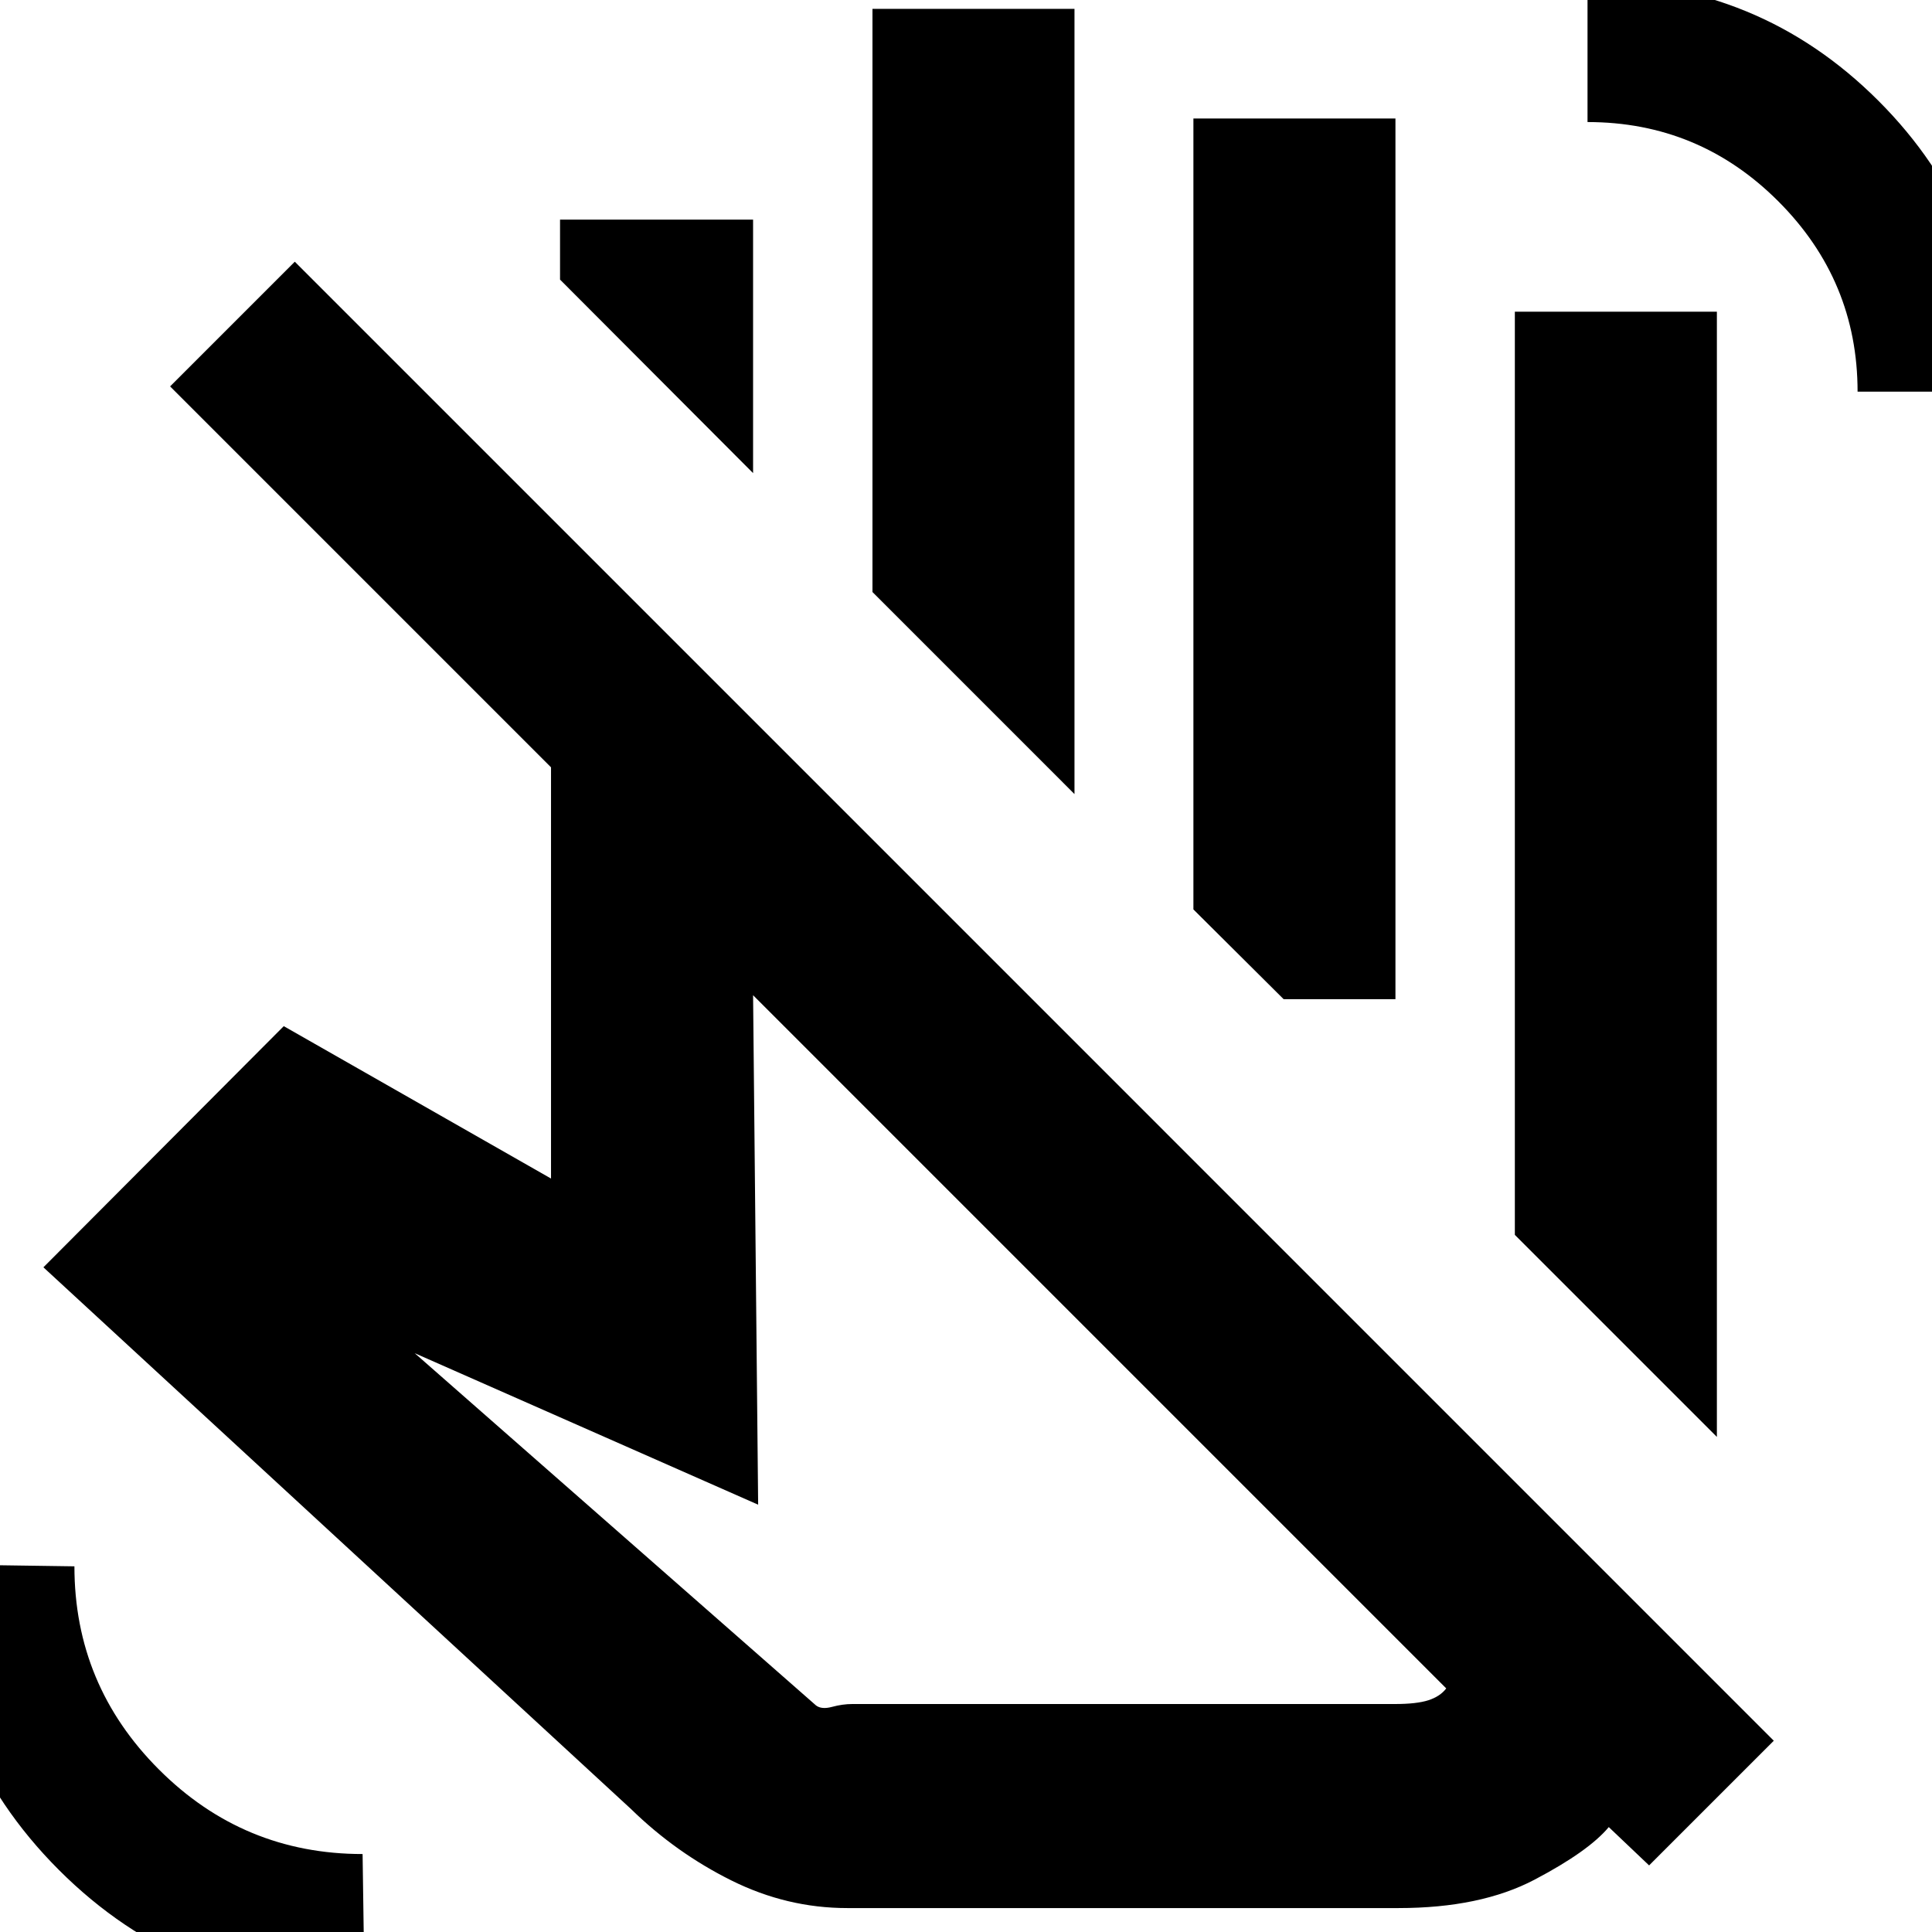 <svg xmlns="http://www.w3.org/2000/svg" height="20" viewBox="0 -960 960 960" width="20"><path d="M853.11-246 752.72-346.39v-458.72h100.39V-246Zm-319.2-319.43-100.39-100.4v-289.76h100.39v390.16Zm159.48 101.91h-55.56L593-508.11v-393h100.39v437.59Zm25.24 342.48L374.2-465.48l2.52 253.15-170.65-75.28 199.41 175.04q2.76 2.11 7.98.7 5.23-1.41 10.06-1.41h269.63q10.81 0 16.62-1.88 5.82-1.88 8.86-5.88ZM421-11.89q-29.98 0-57.57-13.72-27.58-13.72-49.82-35.43L21.57-330.28 141-450.11l132.8 75.72v-204.33L84.52-768l61.96-61.96L881.39-95.04l-61.96 61.95-20.04-19.04q-10 12-36.86 26.12-26.86 14.12-67.62 14.12H421Zm200.7-451.63Zm301.32-301.87q0-55.15-39.36-94.55-39.36-39.41-94.83-39.41v-69.91q85.19 0 144.53 59.32 59.34 59.33 59.34 144.55h-69.68ZM181.17 31.17q-89.89 0-151.88-61.98Q-32.7-92.8-32.7-182.7l69.68 1q0 58.97 42 100.96 41.99 42 101.19 42l1 69.91Zm369.74-318.93ZM374.2-724.91l-95.92-96.16v-29.8h95.92v125.96Z"/></svg>
